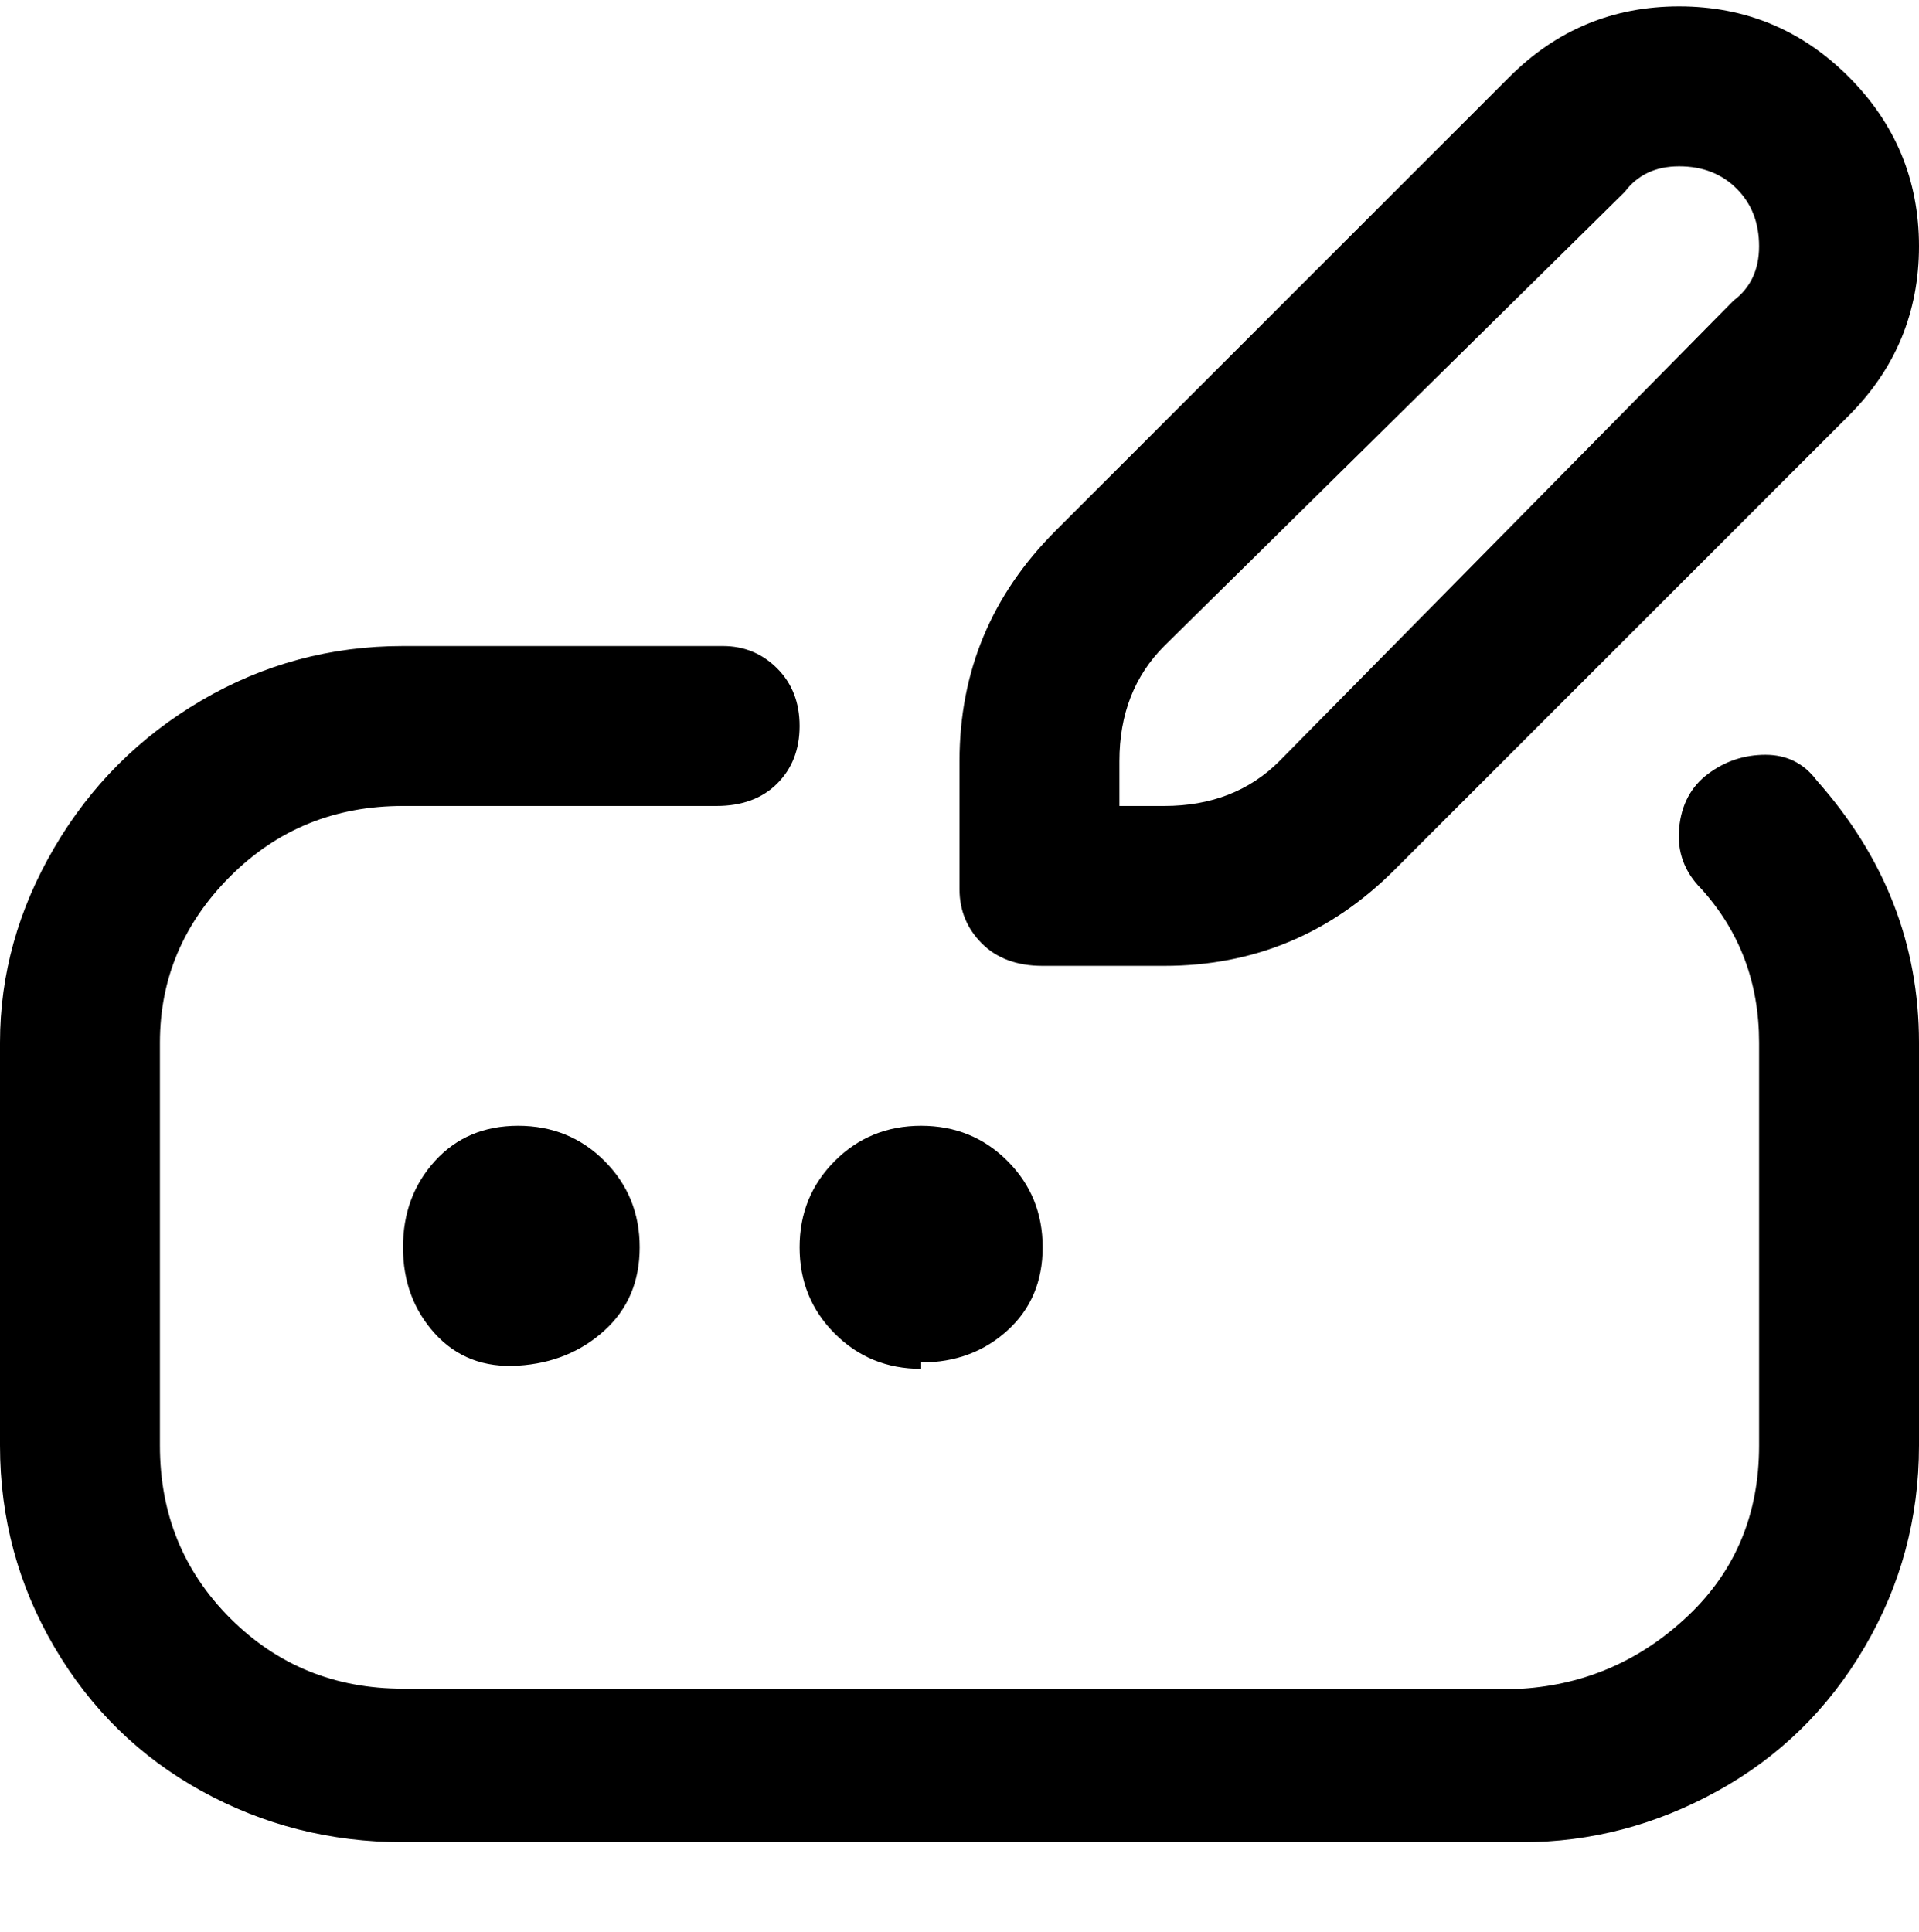 <svg viewBox="0 0 300 302.001" xmlns="http://www.w3.org/2000/svg"><path d="M284 122q16 18 16 41v63q0 17-8.5 31.5t-23 22.5q-14.5 8-30.5 8H63q-17 0-31.5-8t-23-22.5Q0 243 0 226v-63q0-16 8.5-30.5t23-23Q46 101 63 101h50q5 0 8.5 3.5t3.5 9q0 5.5-3.5 9T112 126H63q-16 0-27 11t-11 26v63q0 16 11 27t27 11h175q15-1 26-11.5t11-26.5v-63q0-14-9-24-4-4-3.5-9.5t4.5-8.5q4-3 9-3t8 4zM63 195q0 8 5 13.5t13 5q8-.5 13.5-5.5t5.5-13q0-8-5.5-13.5T81 176q-8 0-13 5.5T63 195zm81 18q8 0 13.5-5t5.5-13q0-8-5.5-13.5T144 176q-8 0-13.5 5.5T125 195q0 8 5.5 13.5T144 214v-1zm6-75v-19q0-21 15-36l71-71q11-11 26.5-11T289 12q11 11 11 26.5T289 65l-71 71q-15 15-36 15h-19q-6 0-9.5-3.5T150 139v-1zm25-12h7q11 0 18-7l71-72q4-3 4-8.5t-3.5-9q-3.5-3.5-9-3.5t-8.5 4l-72 71q-7 7-7 18v7z"/></svg>
